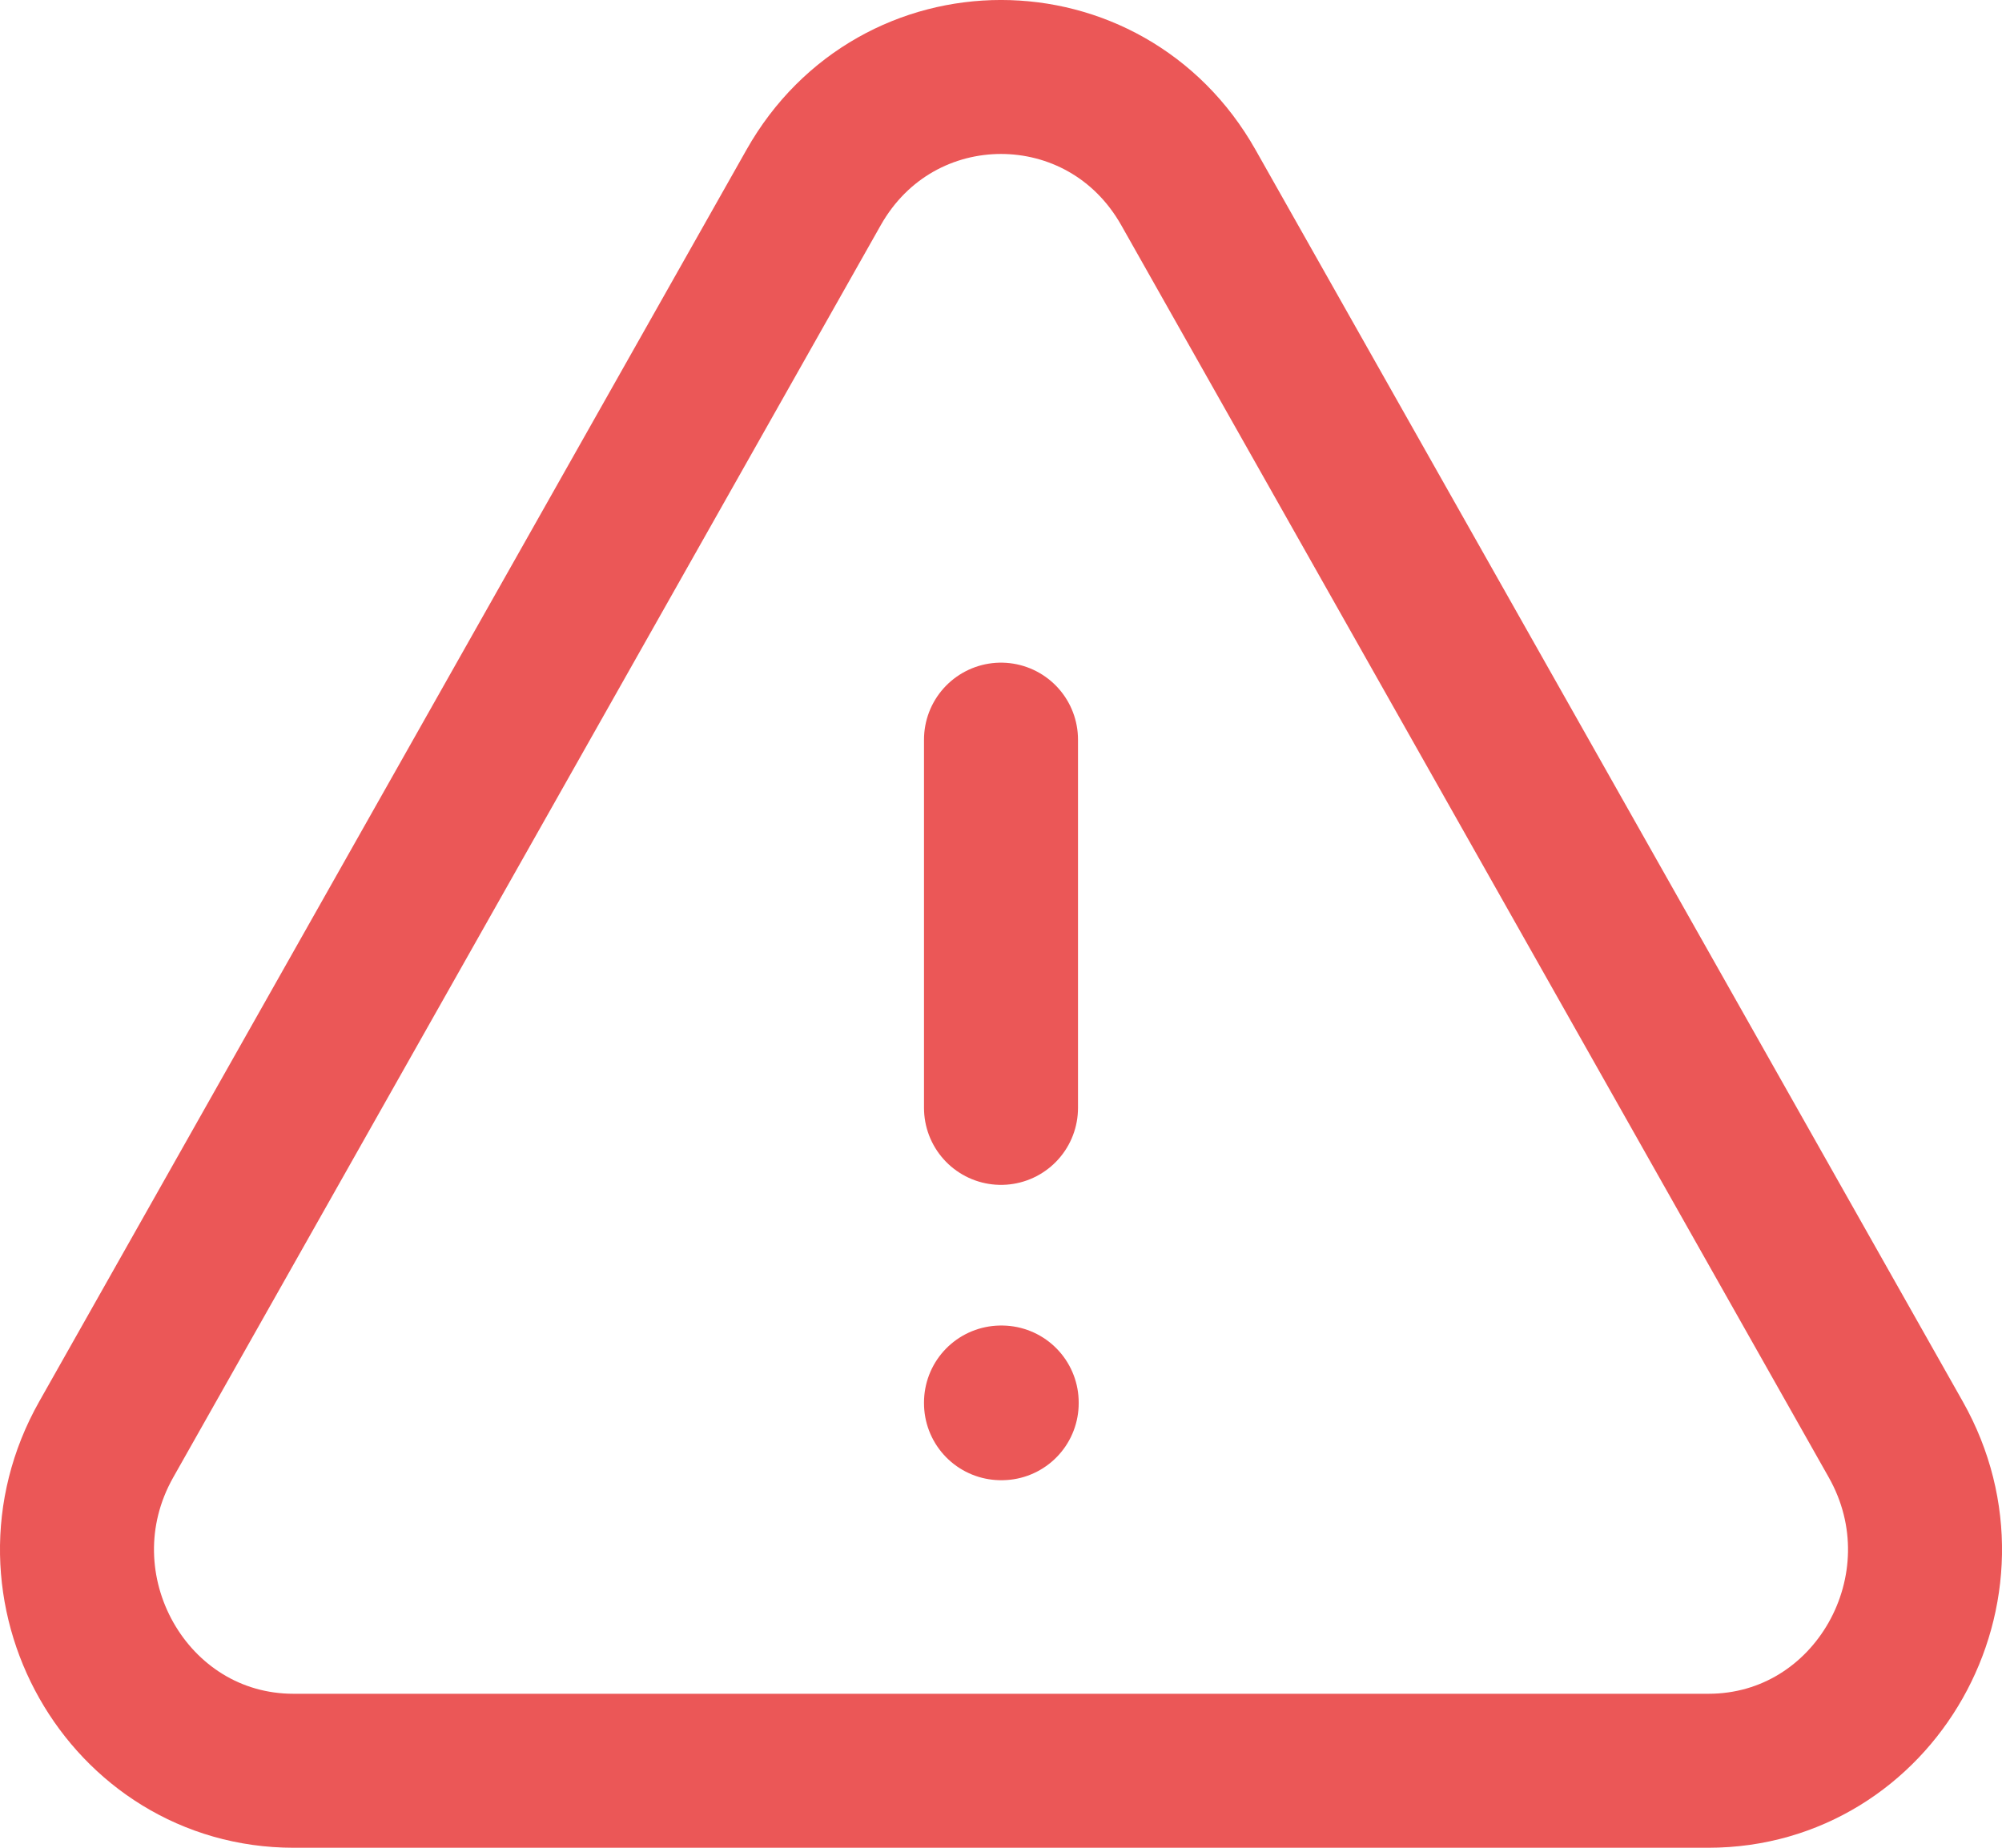 <svg width="26" height="24" viewBox="0 0 26 24" fill="none" xmlns="http://www.w3.org/2000/svg">
<path d="M13 9.607V14.39M1.38 18.696C0.299 20.609 1.652 23 3.814 23H22.186C24.349 23 25.701 20.609 24.62 18.696L15.434 2.436C14.353 0.521 11.647 0.521 10.566 2.436L1.38 18.696ZM13 18.217H13.009V18.226H13V18.217Z" stroke="#EB5757" stroke-width="2" stroke-linecap="round" stroke-linejoin="round"/>
</svg>
